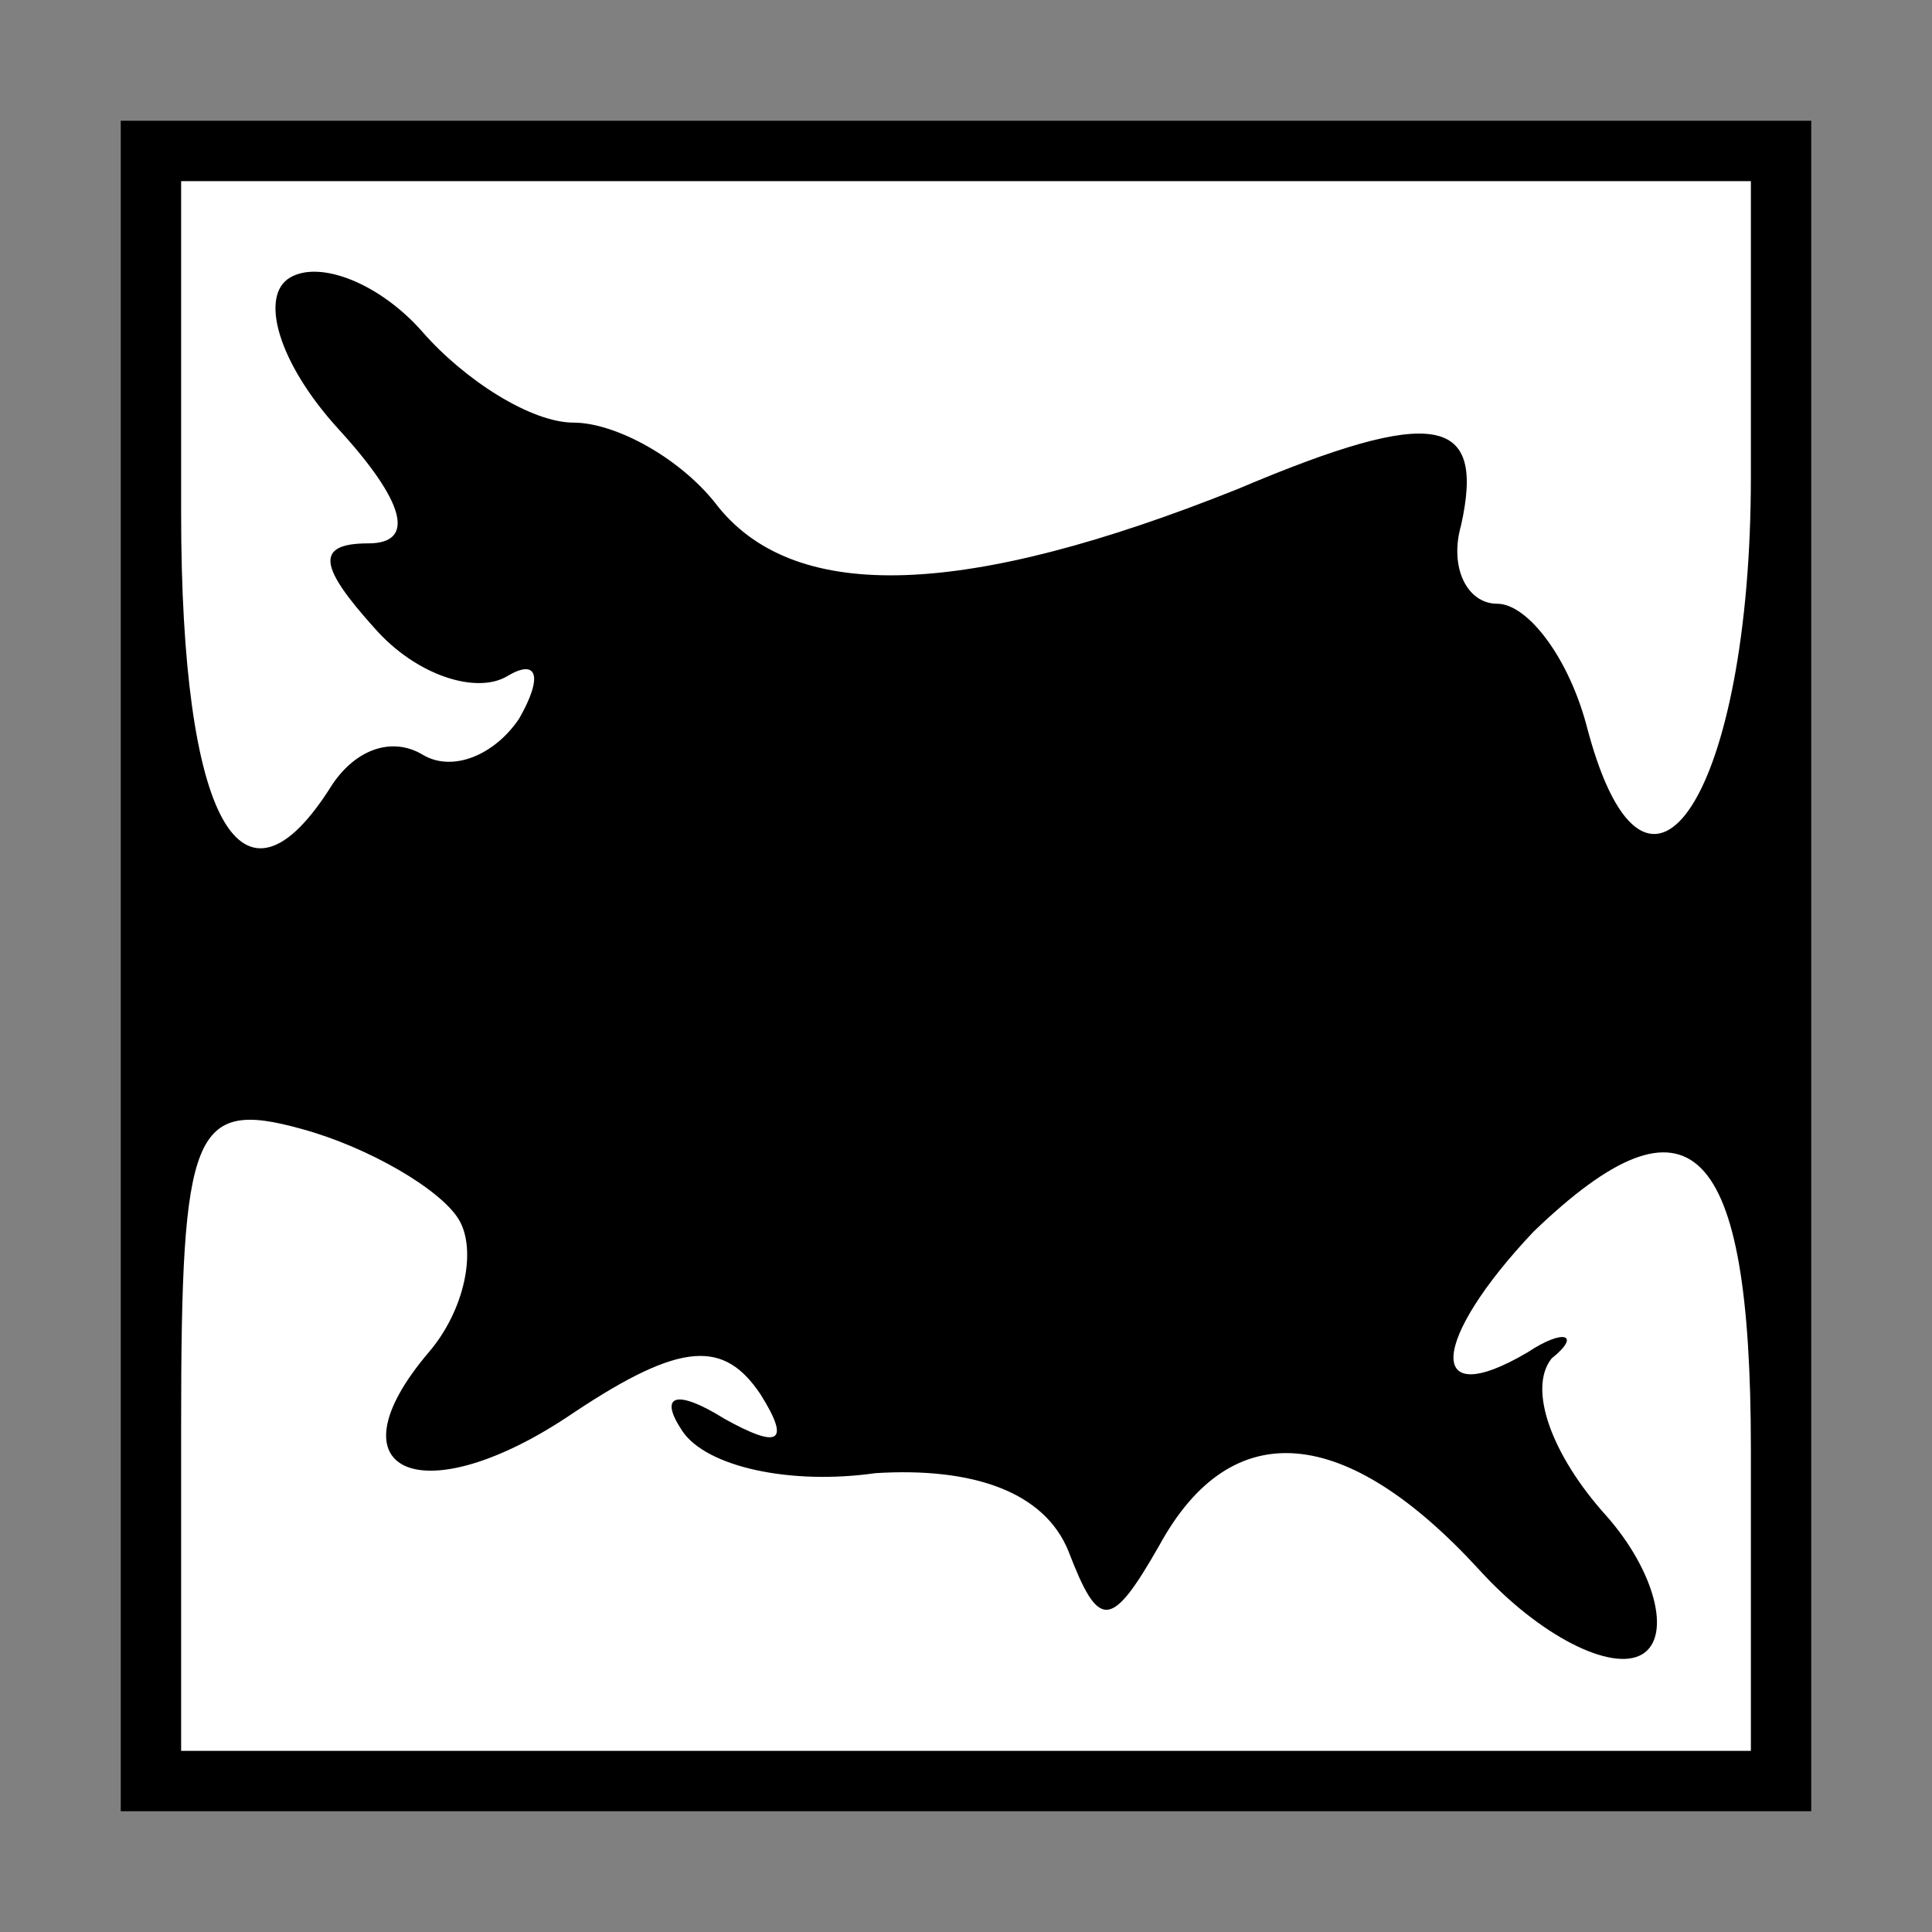 <?xml version="1.0" standalone="no"?>
<!DOCTYPE svg PUBLIC "-//W3C//DTD SVG 20010904//EN"
 "http://www.w3.org/TR/2001/REC-SVG-20010904/DTD/svg10.dtd">
<svg version="1.0" xmlns="http://www.w3.org/2000/svg"
 width="32pt" height="32pt" viewBox="0 0 32 32"
 preserveAspectRatio="xMidYMid meet">
<rect x="0" y="0" width="32" height="32" fill="#808080" stroke="none"/>
<g transform="translate(0,32) scale(0.1,-0.1)"
fill="#000000" stroke="none">
<path fill="#000000" stroke="none" d="M20 160 l0 -140 140 0 140 0 0 140 0
140 -140 0 -140 0 0 -140z"/>
<path fill="#ffffff" stroke="none" d="M290 241 c0 -52 -17 -79 -27 -42 -3 12
-10 21 -15 21 -5 0 -8 6 -6 13 4 18 -4 20 -37 6 -45 -18 -73 -19 -86 -3 -6 8
-17 14 -24 14 -7 0 -18 7 -25 15 -7 8 -17 12 -22 9 -5 -3 -2 -14 8 -25 11 -12
13 -19 5 -19 -9 0 -8 -4 1 -14 7 -8 17 -11 22 -8 5 3 6 0 2 -7 -4 -6 -11 -9
-16 -6 -5 3 -11 1 -15 -5 -15 -24 -25 -6 -25 45 l0 55 130 0 130 0 0 -49z"/>
<path fill="#ffffff" stroke="none" d="M76 118 c3 -5 1 -15 -5 -22 -17 -20 -1
-27 24 -10 18 12 25 12 31 3 5 -8 3 -9 -6 -4 -8 5 -11 4 -7 -2 4 -6 18 -9 32
-7 16 1 28 -3 32 -13 5 -13 7 -13 15 1 12 22 31 20 53 -4 10 -11 22 -17 27
-14 5 3 2 14 -6 23 -9 10 -13 21 -9 26 5 4 2 5 -4 1 -17 -10 -16 2 1 20 26 25
36 15 36 -36 l0 -50 -130 0 -130 0 0 54 c0 49 2 54 20 49 11 -3 23 -10 26 -15z"/>
</g>
</svg>
